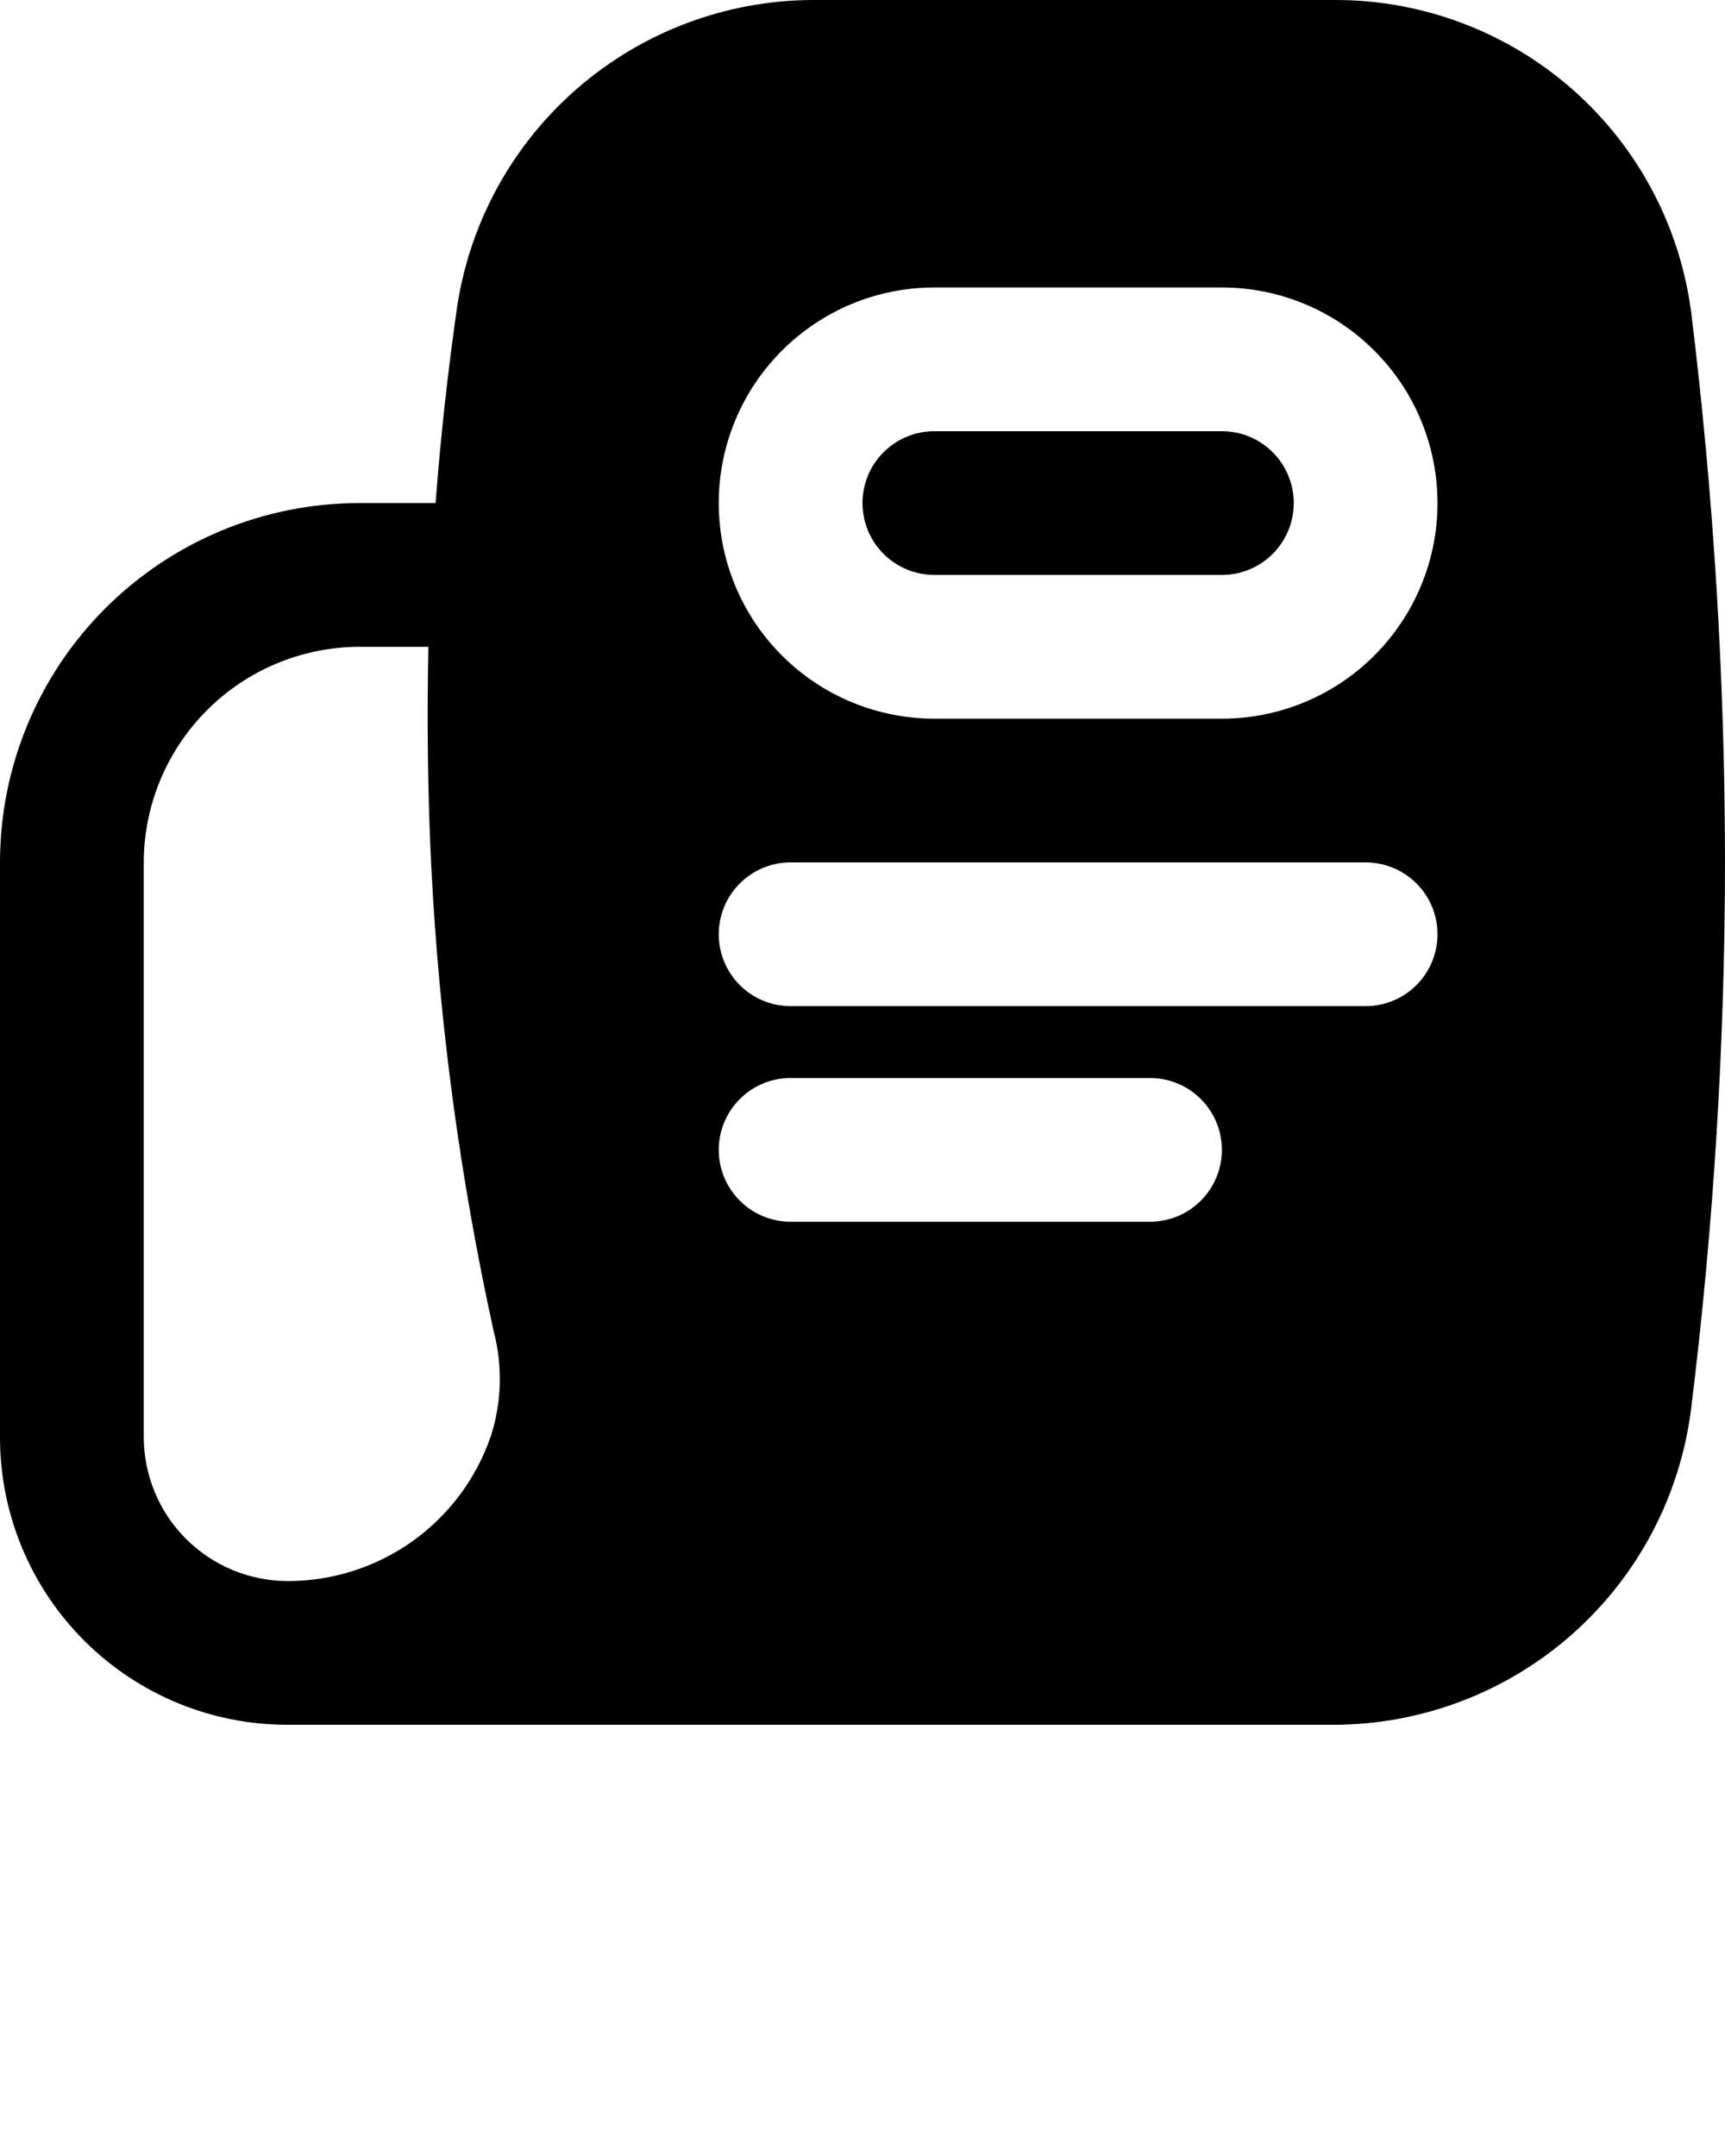 <svg width="24" height="30" viewBox="0 0 24 30" fill="none" xmlns="http://www.w3.org/2000/svg">
<g clip-path="url(#clip0_381_765)">
<path d="M23.53 4.35C23.374 3.146 22.785 2.039 21.871 1.238C20.958 0.438 19.785 -0.003 18.57 1.26059e-05H11.31C10.111 0.003 8.953 0.436 8.045 1.219C7.137 2.002 6.539 3.084 6.36 4.27C6.23 5.17 6.13 6.09 6.06 7H5C3.674 7 2.403 7.527 1.465 8.465C0.527 9.403 0 10.674 1.51347e-07 12V20C-0 20.525 0.103 21.046 0.304 21.531C0.505 22.016 0.8 22.457 1.171 22.829C1.543 23.2 1.984 23.495 2.469 23.696C2.954 23.897 3.475 24 4 24H18.56C19.784 23.997 20.964 23.547 21.879 22.735C22.794 21.923 23.381 20.805 23.53 19.59C23.841 17.072 23.998 14.537 24 12C23.998 9.443 23.842 6.888 23.53 4.35ZM16 17H11C10.735 17 10.48 16.895 10.293 16.707C10.105 16.52 10 16.265 10 16C10 15.735 10.105 15.48 10.293 15.293C10.48 15.105 10.735 15 11 15H16C16.265 15 16.52 15.105 16.707 15.293C16.895 15.48 17 15.735 17 16C17 16.265 16.895 16.52 16.707 16.707C16.52 16.895 16.265 17 16 17ZM11 14C10.735 14 10.48 13.895 10.293 13.707C10.105 13.52 10 13.265 10 13C10 12.735 10.105 12.48 10.293 12.293C10.48 12.105 10.735 12 11 12H19C19.265 12 19.52 12.105 19.707 12.293C19.895 12.48 20 12.735 20 13C20 13.265 19.895 13.52 19.707 13.707C19.52 13.895 19.265 14 19 14H11ZM17 10H13C12.204 10 11.441 9.684 10.879 9.121C10.316 8.559 10 7.796 10 7C10 6.204 10.316 5.441 10.879 4.879C11.441 4.316 12.204 4 13 4H17C17.796 4 18.559 4.316 19.121 4.879C19.684 5.441 20 6.204 20 7C20 7.796 19.684 8.559 19.121 9.121C18.559 9.684 17.796 10 17 10ZM6.83 19.98C6.629 20.57 6.247 21.083 5.74 21.445C5.232 21.807 4.624 22.001 4 22C3.47 21.998 2.962 21.787 2.588 21.413C2.213 21.038 2.002 20.53 2 20V12C2.002 11.205 2.319 10.443 2.881 9.881C3.443 9.319 4.205 9.002 5 9H5.96C5.94 10.02 5.95 11.04 6 12.05C6.11 14.23 6.401 16.398 6.87 18.53C6.994 19.007 6.981 19.51 6.83 19.98Z" fill="#E5614D" style="fill:#E5614D;fill:color(display-p3 0.898 0.38 0.302);fill-opacity:1;"/>
<path d="M17 6H13C12.735 6 12.48 6.105 12.293 6.293C12.105 6.48 12 6.735 12 7C12 7.265 12.105 7.52 12.293 7.707C12.48 7.895 12.735 8 13 8H17C17.265 8 17.52 7.895 17.707 7.707C17.895 7.52 18 7.265 18 7C18 6.735 17.895 6.48 17.707 6.293C17.52 6.105 17.265 6 17 6Z" fill="#E5614D" style="fill:#E5614D;fill:color(display-p3 0.898 0.38 0.302);fill-opacity:1;"/>
</g>
<defs>
<clipPath id="clip0_381_765">
<rect width="24" height="30" fill="white" style="fill:white;fill-opacity:1;"/>
</clipPath>
</defs>
</svg>
